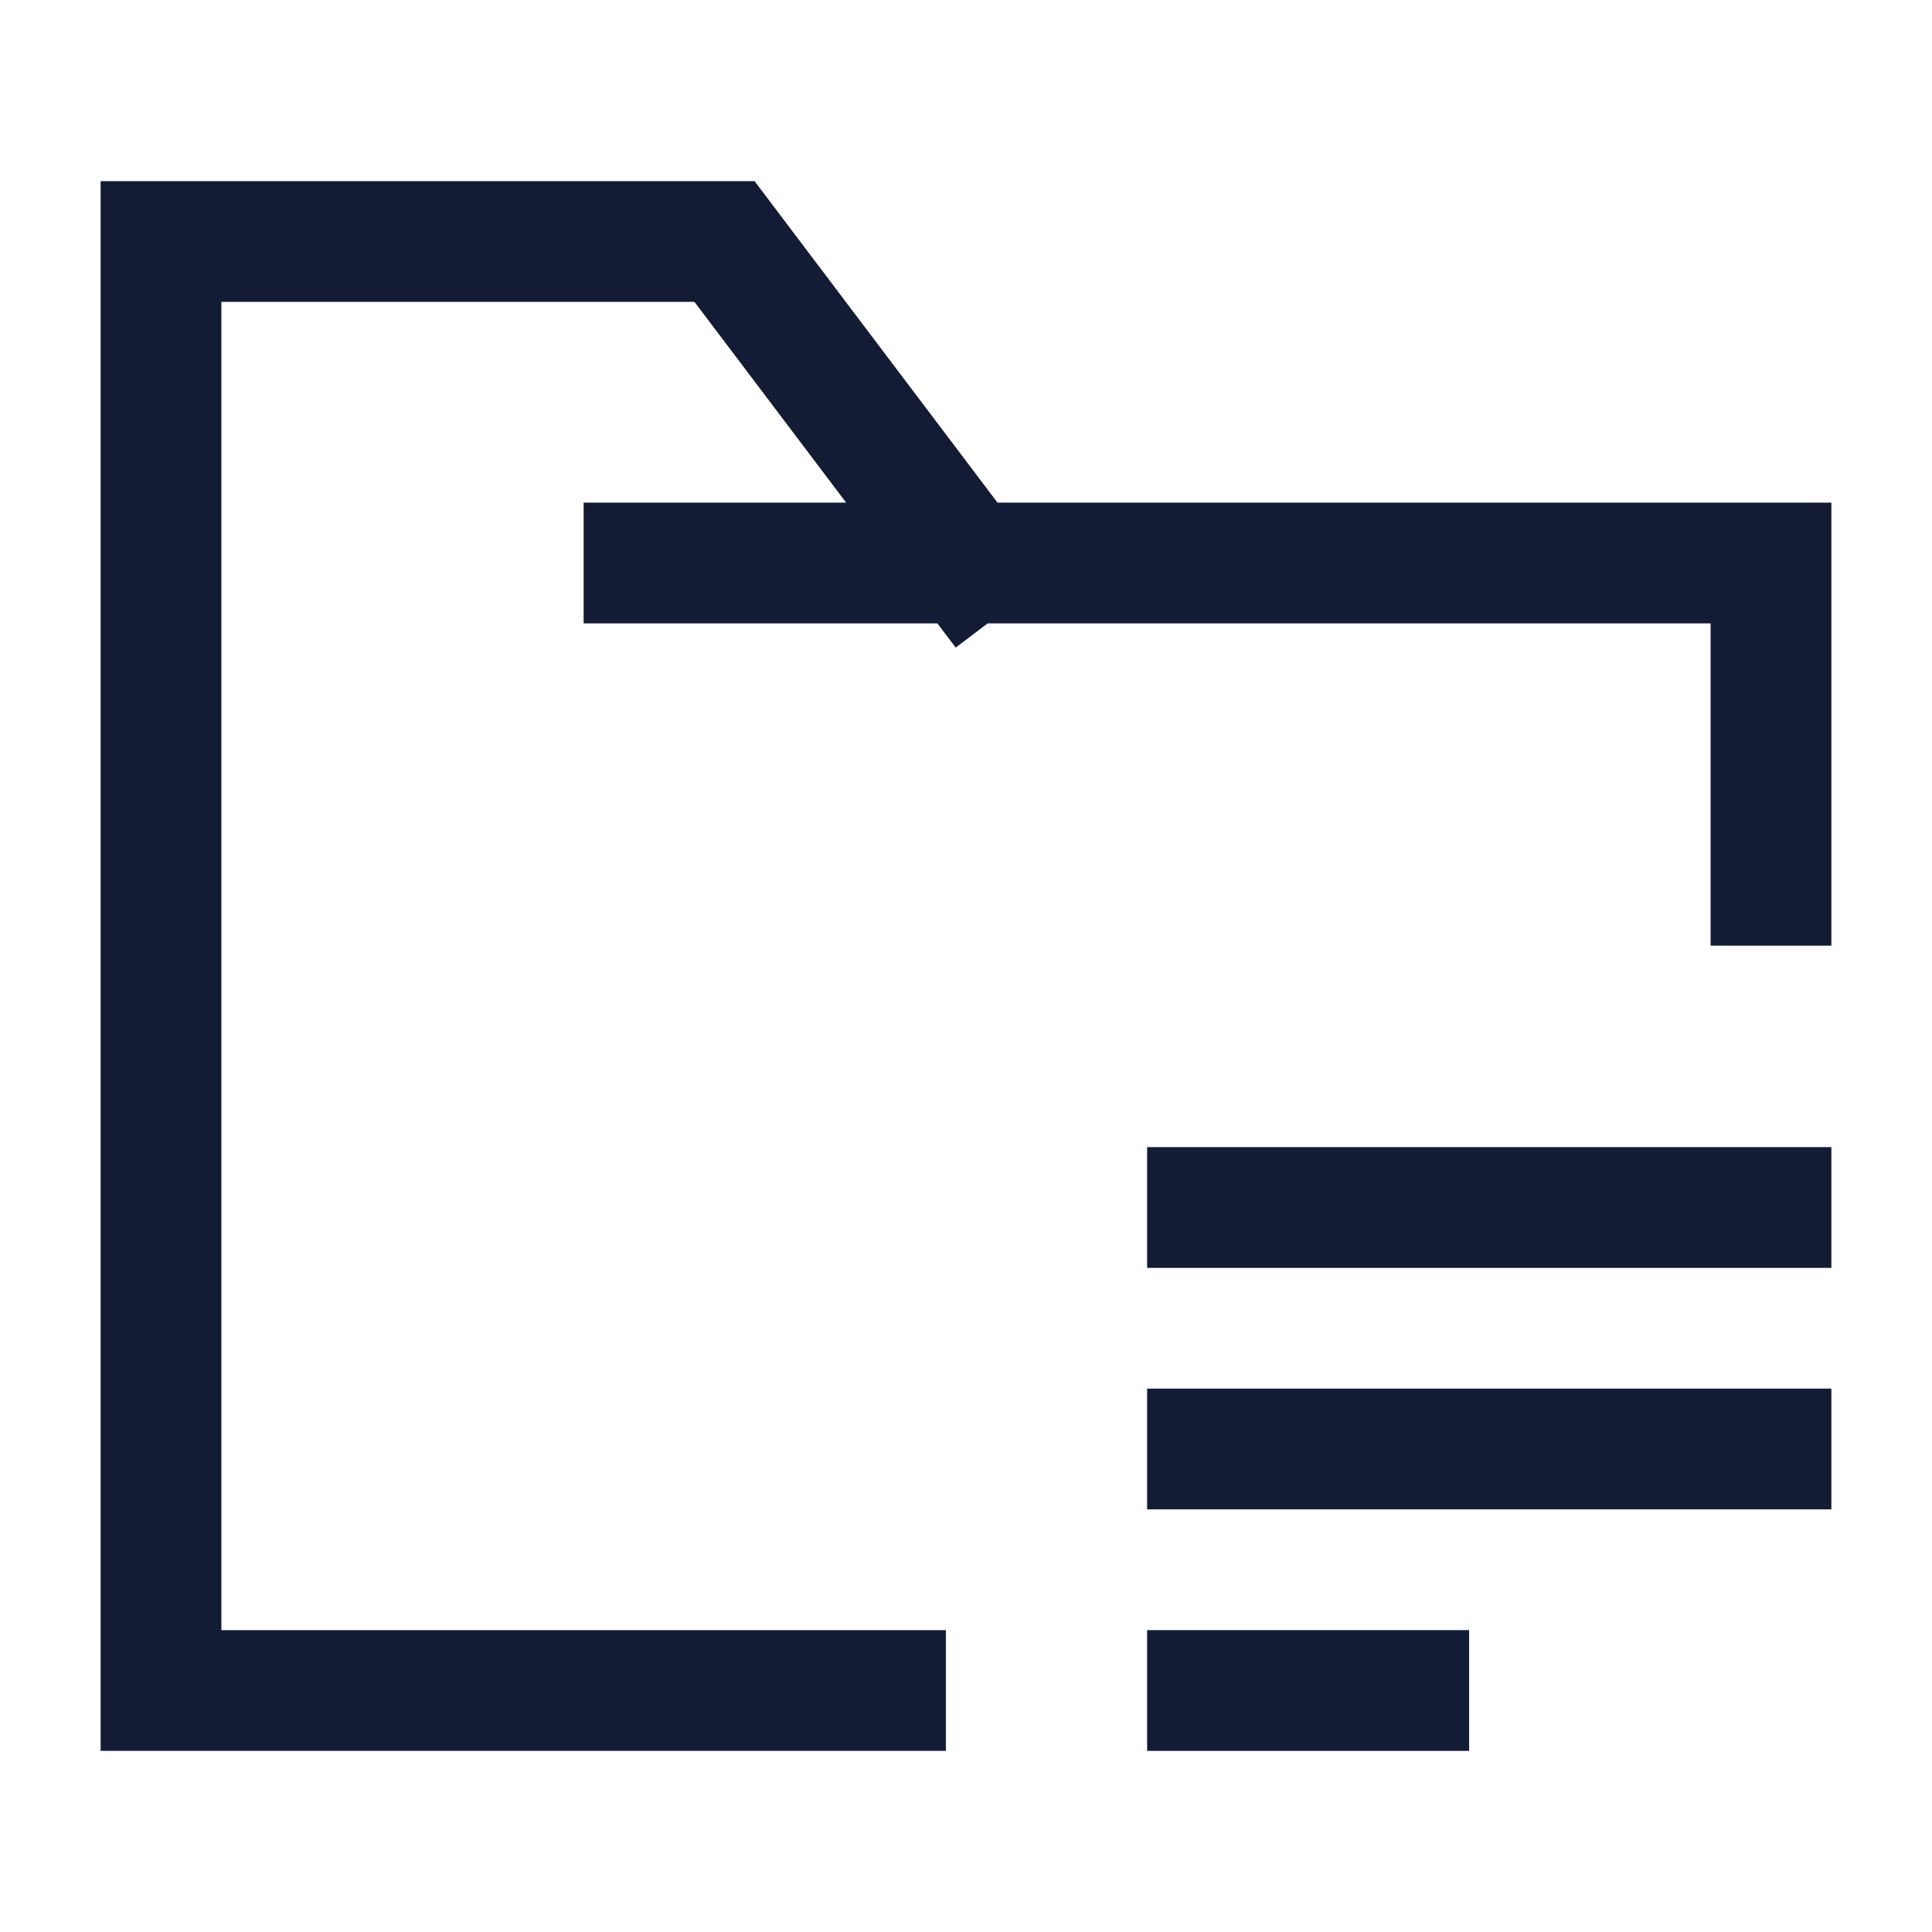 <svg width="24" height="24" viewBox="0 0 24 24" fill="none" xmlns="http://www.w3.org/2000/svg">
<path d="M8 6.994H12.018M12.018 6.994H22V10.997M12.018 6.994L9 3H2V21H11" stroke="#141B34" stroke-width="1.5" stroke-linecap="square"/>
<path d="M22 15H15M22 18H15M17.5 21H15" stroke="#141B34" stroke-width="1.5" stroke-linecap="square"/>
</svg>
